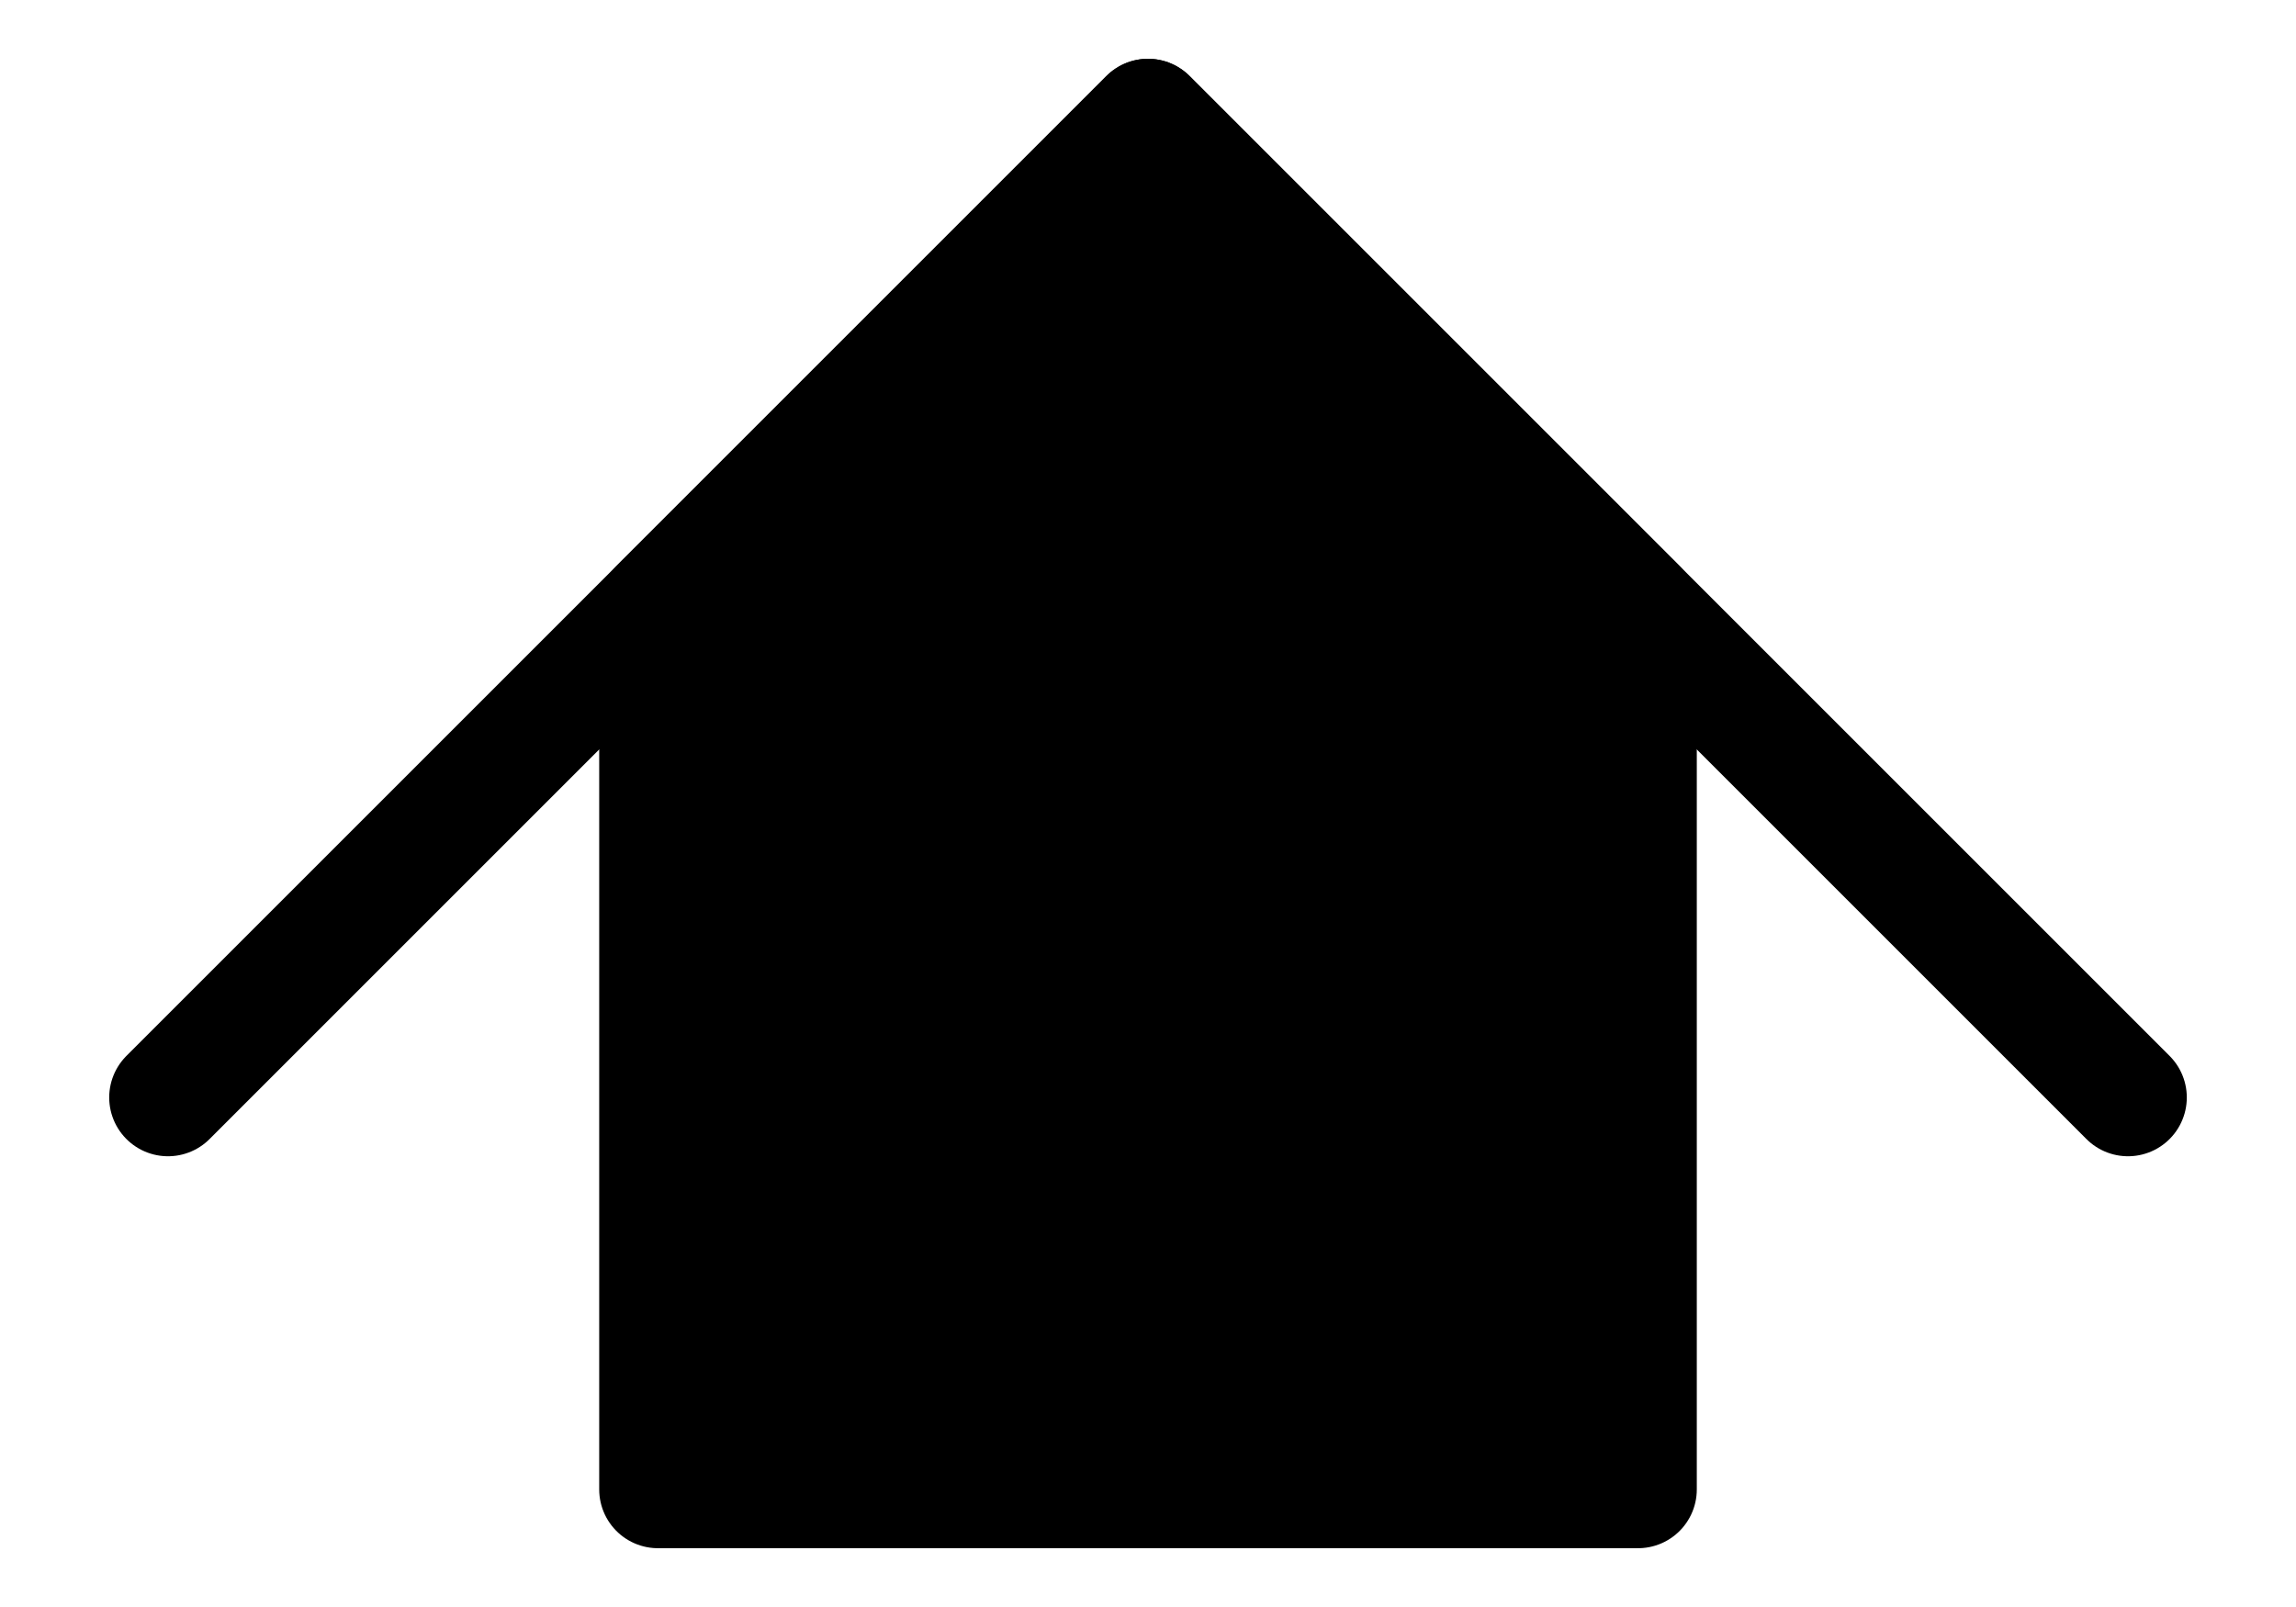 <?xml version="1.0"?>
<svg xmlns="http://www.w3.org/2000/svg" viewBox="-6 -6 112 82" width="100" height="70">
    <g stroke="#000000" fill="none" stroke-width="6" stroke-linecap="round" stroke-linejoin="round">
        <path d="M0,50L50,0L100,50" />
        <path d="M25,25L25,70L75,70L75,25L50,0Z" fill="#000000" />
    </g>
</svg>